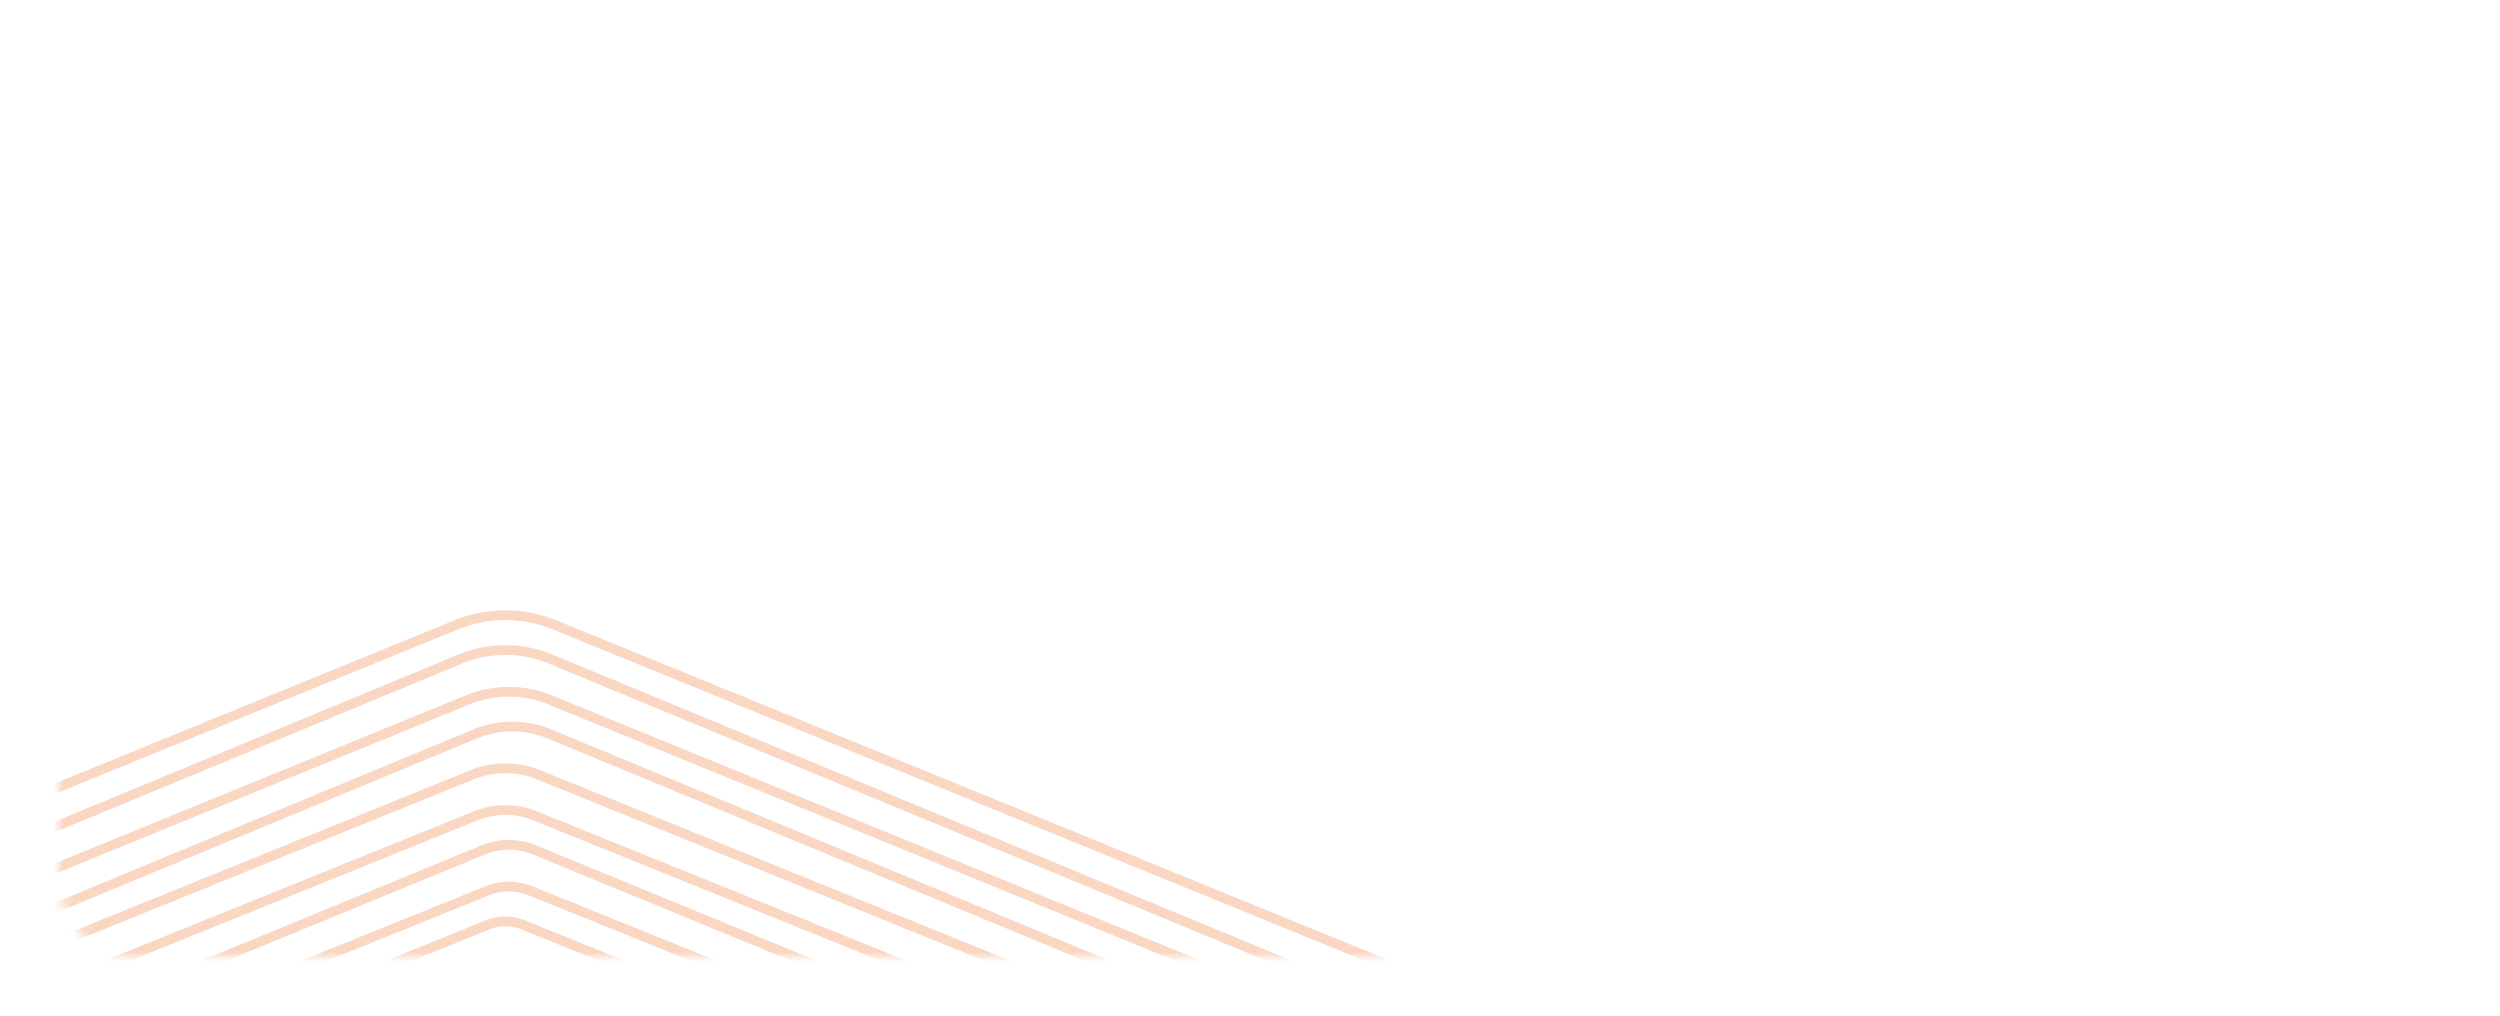 <svg width="256" height="104" viewBox="0 0 256 104" fill="none" xmlns="http://www.w3.org/2000/svg">
    <g filter="url(#e2gq81kvsb)" clip-path="url(#xyegjn8maa)">
        <path fill-rule="evenodd" clip-rule="evenodd" d="M255.5 7a2.5 2.5 0 0 0 2.5-2.5c0-.26.193-.5.453-.5H333a8 8 0 0 1 8 8v25.8c0 1.657-1.369 2.956-2.962 3.41C333.961 42.372 331 45.868 331 50c0 4.132 2.961 7.628 7.038 8.79 1.593.454 2.962 1.753 2.962 3.41V88a8 8 0 0 1-8 8h-74.547c-.26 0-.453-.24-.453-.5a2.5 2.5 0 1 0-5 0c0 .26-.193.5-.453.5H14a8 8 0 0 1-8-8V61.508c0-1.445 1.055-2.642 2.373-3.232C11.705 56.783 14 53.638 14 50s-2.295-6.783-5.627-8.276C7.055 41.134 6 39.937 6 38.492V12a8 8 0 0 1 8-8h238.547c.26 0 .453.24.453.5a2.5 2.5 0 0 0 2.5 2.5zm2.5 4.5a2.5 2.5 0 1 1-5 0 2.5 2.5 0 0 1 5 0zm-2.5 9.5a2.5 2.5 0 1 0 0-5 2.5 2.5 0 0 0 0 5zm2.5 4.5a2.5 2.5 0 1 1-5 0 2.5 2.5 0 0 1 5 0zm-2.5 9.5a2.5 2.5 0 1 0 0-5 2.5 2.5 0 0 0 0 5zm2.5 4.5a2.5 2.5 0 1 1-5 0 2.5 2.5 0 0 1 5 0zm-2.5 9.5a2.5 2.5 0 1 0 0-5 2.5 2.5 0 0 0 0 5zm2.5 4.5a2.5 2.5 0 1 1-5 0 2.5 2.5 0 0 1 5 0zm-2.5 9.5a2.5 2.5 0 1 0 0-5 2.5 2.5 0 0 0 0 5zm2.5 4.5a2.5 2.5 0 1 1-5 0 2.5 2.5 0 0 1 5 0zm-2.5 9.5a2.5 2.5 0 1 0 0-5 2.5 2.5 0 0 0 0 5zm2.5 4.5a2.5 2.5 0 1 1-5 0 2.5 2.5 0 0 1 5 0zm-2.5 9.5a2.5 2.5 0 1 0 0-5 2.5 2.5 0 0 0 0 5z" fill="#fff"/>
        <mask id="ar5paft6pc" style="mask-type:alpha" maskUnits="userSpaceOnUse" x="6" y="4" width="335" height="92">
            <path fill-rule="evenodd" clip-rule="evenodd" d="M255.5 7a2.5 2.5 0 0 0 2.5-2.5c0-.26.193-.5.453-.5H333a8 8 0 0 1 8 8v25.8c0 1.657-1.369 2.956-2.962 3.41C333.961 42.372 331 45.868 331 50c0 4.132 2.961 7.628 7.038 8.79 1.593.454 2.962 1.753 2.962 3.41V88a8 8 0 0 1-8 8h-74.547c-.26 0-.453-.24-.453-.5a2.5 2.5 0 1 0-5 0c0 .26-.193.5-.453.5H14a8 8 0 0 1-8-8V61.508c0-1.445 1.055-2.642 2.373-3.232C11.705 56.783 14 53.638 14 50s-2.295-6.783-5.627-8.276C7.055 41.134 6 39.937 6 38.492V12a8 8 0 0 1 8-8h238.547c.26 0 .453.24.453.5a2.5 2.5 0 0 0 2.5 2.5zm2.5 4.5a2.5 2.5 0 1 1-5 0 2.5 2.5 0 0 1 5 0zm-2.5 9.5a2.5 2.5 0 1 0 0-5 2.5 2.5 0 0 0 0 5zm2.5 4.5a2.5 2.5 0 1 1-5 0 2.5 2.5 0 0 1 5 0zm-2.5 9.5a2.5 2.5 0 1 0 0-5 2.5 2.5 0 0 0 0 5zm2.5 4.5a2.5 2.5 0 1 1-5 0 2.5 2.5 0 0 1 5 0zm-2.5 9.5a2.5 2.5 0 1 0 0-5 2.5 2.5 0 0 0 0 5zm2.5 4.5a2.5 2.5 0 1 1-5 0 2.5 2.5 0 0 1 5 0zm-2.5 9.5a2.5 2.5 0 1 0 0-5 2.5 2.5 0 0 0 0 5zm2.5 4.5a2.5 2.5 0 1 1-5 0 2.5 2.5 0 0 1 5 0zm-2.5 9.5a2.5 2.5 0 1 0 0-5 2.5 2.5 0 0 0 0 5zm2.5 4.5a2.5 2.5 0 1 1-5 0 2.5 2.5 0 0 1 5 0zm-2.5 9.5a2.5 2.5 0 1 0 0-5 2.5 2.5 0 0 0 0 5z" fill="#fff"/>
        </mask>
        <g opacity=".3" stroke="#EE7836" stroke-miterlimit="10" stroke-linecap="round" mask="url(#ar5paft6pc)">
            <path d="M143.24 97.273 56.789 61.988a13.35 13.35 0 0 0-10.082 0L-39.74 97.273A13.255 13.255 0 0 0-48 109.536v36.534c0 7.32 5.955 13.254 13.301 13.254h172.898c7.346 0 13.301-5.934 13.301-13.254v-36.534a13.25 13.25 0 0 0-8.26-12.263z"/>
            <path d="M130.79 155.761c6.716 0 12.159-5.503 12.159-12.291v-33.886c0-4.987-2.984-9.485-7.551-11.376L56.36 65.48a12.036 12.036 0 0 0-9.218 0l-79.04 32.728c-4.568 1.891-7.552 6.385-7.552 11.376v33.886c0 6.788 5.444 12.291 12.159 12.291H130.79z"/>
            <path d="M124.662 151.489c6.166 0 11.163-4.987 11.163-11.141V109.64c0-4.522-2.74-8.593-6.932-10.308l-72.557-29.66a11.172 11.172 0 0 0-8.463 0l-72.553 29.66a11.142 11.142 0 0 0-6.932 10.308v30.708c0 6.154 4.996 11.141 11.163 11.141h145.111z"/>
            <path d="M117.919 147.923c5.561 0 10.068-4.556 10.068-10.178v-28.062c0-4.13-2.469-7.852-6.253-9.421L56.278 73.161a9.985 9.985 0 0 0-7.635 0l-65.453 27.105c-3.783 1.565-6.252 5.287-6.252 9.421v28.062c0 5.622 4.507 10.177 10.068 10.177h130.909l.004-.003z"/>
            <path d="M110.412 142.937c4.983 0 9.025-4 9.025-8.931v-24.621c0-3.625-2.214-6.89-5.603-8.264L55.17 77.342a9.11 9.11 0 0 0-6.84 0l-58.664 23.779c-3.39 1.374-5.604 4.639-5.604 8.264v24.621c0 4.931 4.043 8.931 9.026 8.931h117.324z"/>
            <path d="M103.621 139.373c4.408 0 7.978-3.526 7.978-7.873v-21.708c0-3.195-1.958-6.076-4.954-7.288L54.774 81.538a8.068 8.068 0 0 0-6.05 0l-51.87 20.966c-2.996 1.212-4.955 4.09-4.955 7.288V131.5c0 4.35 3.574 7.873 7.979 7.873H103.621z"/>
            <path d="M96.875 135.811c3.804 0 6.888-3.096 6.888-6.915v-19.061a6.916 6.916 0 0 0-4.276-6.398l-44.77-18.41a6.878 6.878 0 0 0-5.221 0l-44.77 18.41a6.91 6.91 0 0 0-4.276 6.398v19.061c0 3.819 3.084 6.915 6.888 6.915h89.537z"/>
            <path d="M90.08 131.538c3.226 0 5.844-2.579 5.844-5.763v-15.884c0-2.337-1.432-4.443-3.629-5.333l-37.974-15.34a5.925 5.925 0 0 0-4.43 0l-37.975 15.34c-2.193.886-3.629 2.992-3.629 5.333v15.884c0 3.181 2.615 5.763 5.844 5.763h75.95z"/>
            <path d="M83.243 127.976c2.676 0 4.844-2.149 4.844-4.801v-13.238a4.799 4.799 0 0 0-3.009-4.442L53.587 92.71a4.884 4.884 0 0 0-3.675 0l-31.49 12.785a4.8 4.8 0 0 0-3.01 4.442v13.238c0 2.652 2.168 4.801 4.845 4.801h62.986z"/>
        </g>
    </g>
    <defs>
        <clipPath id="xyegjn8maa">
            <path fill="#fff" d="M0 0h256v104H0z"/>
        </clipPath>
        <filter id="e2gq81kvsb" x="0" y="0" width="347" height="104" filterUnits="userSpaceOnUse" color-interpolation-filters="sRGB">
            <feFlood flood-opacity="0" result="BackgroundImageFix"/>
            <feColorMatrix in="SourceAlpha" values="0 0 0 0 0 0 0 0 0 0 0 0 0 0 0 0 0 0 127 0" result="hardAlpha"/>
            <feOffset dy="2"/>
            <feGaussianBlur stdDeviation="3"/>
            <feComposite in2="hardAlpha" operator="out"/>
            <feColorMatrix values="0 0 0 0 0 0 0 0 0 0 0 0 0 0 0 0 0 0 0.25 0"/>
            <feBlend in2="BackgroundImageFix" result="effect1_dropShadow_671_13619"/>
            <feBlend in="SourceGraphic" in2="effect1_dropShadow_671_13619" result="shape"/>
        </filter>
    </defs>
</svg>
